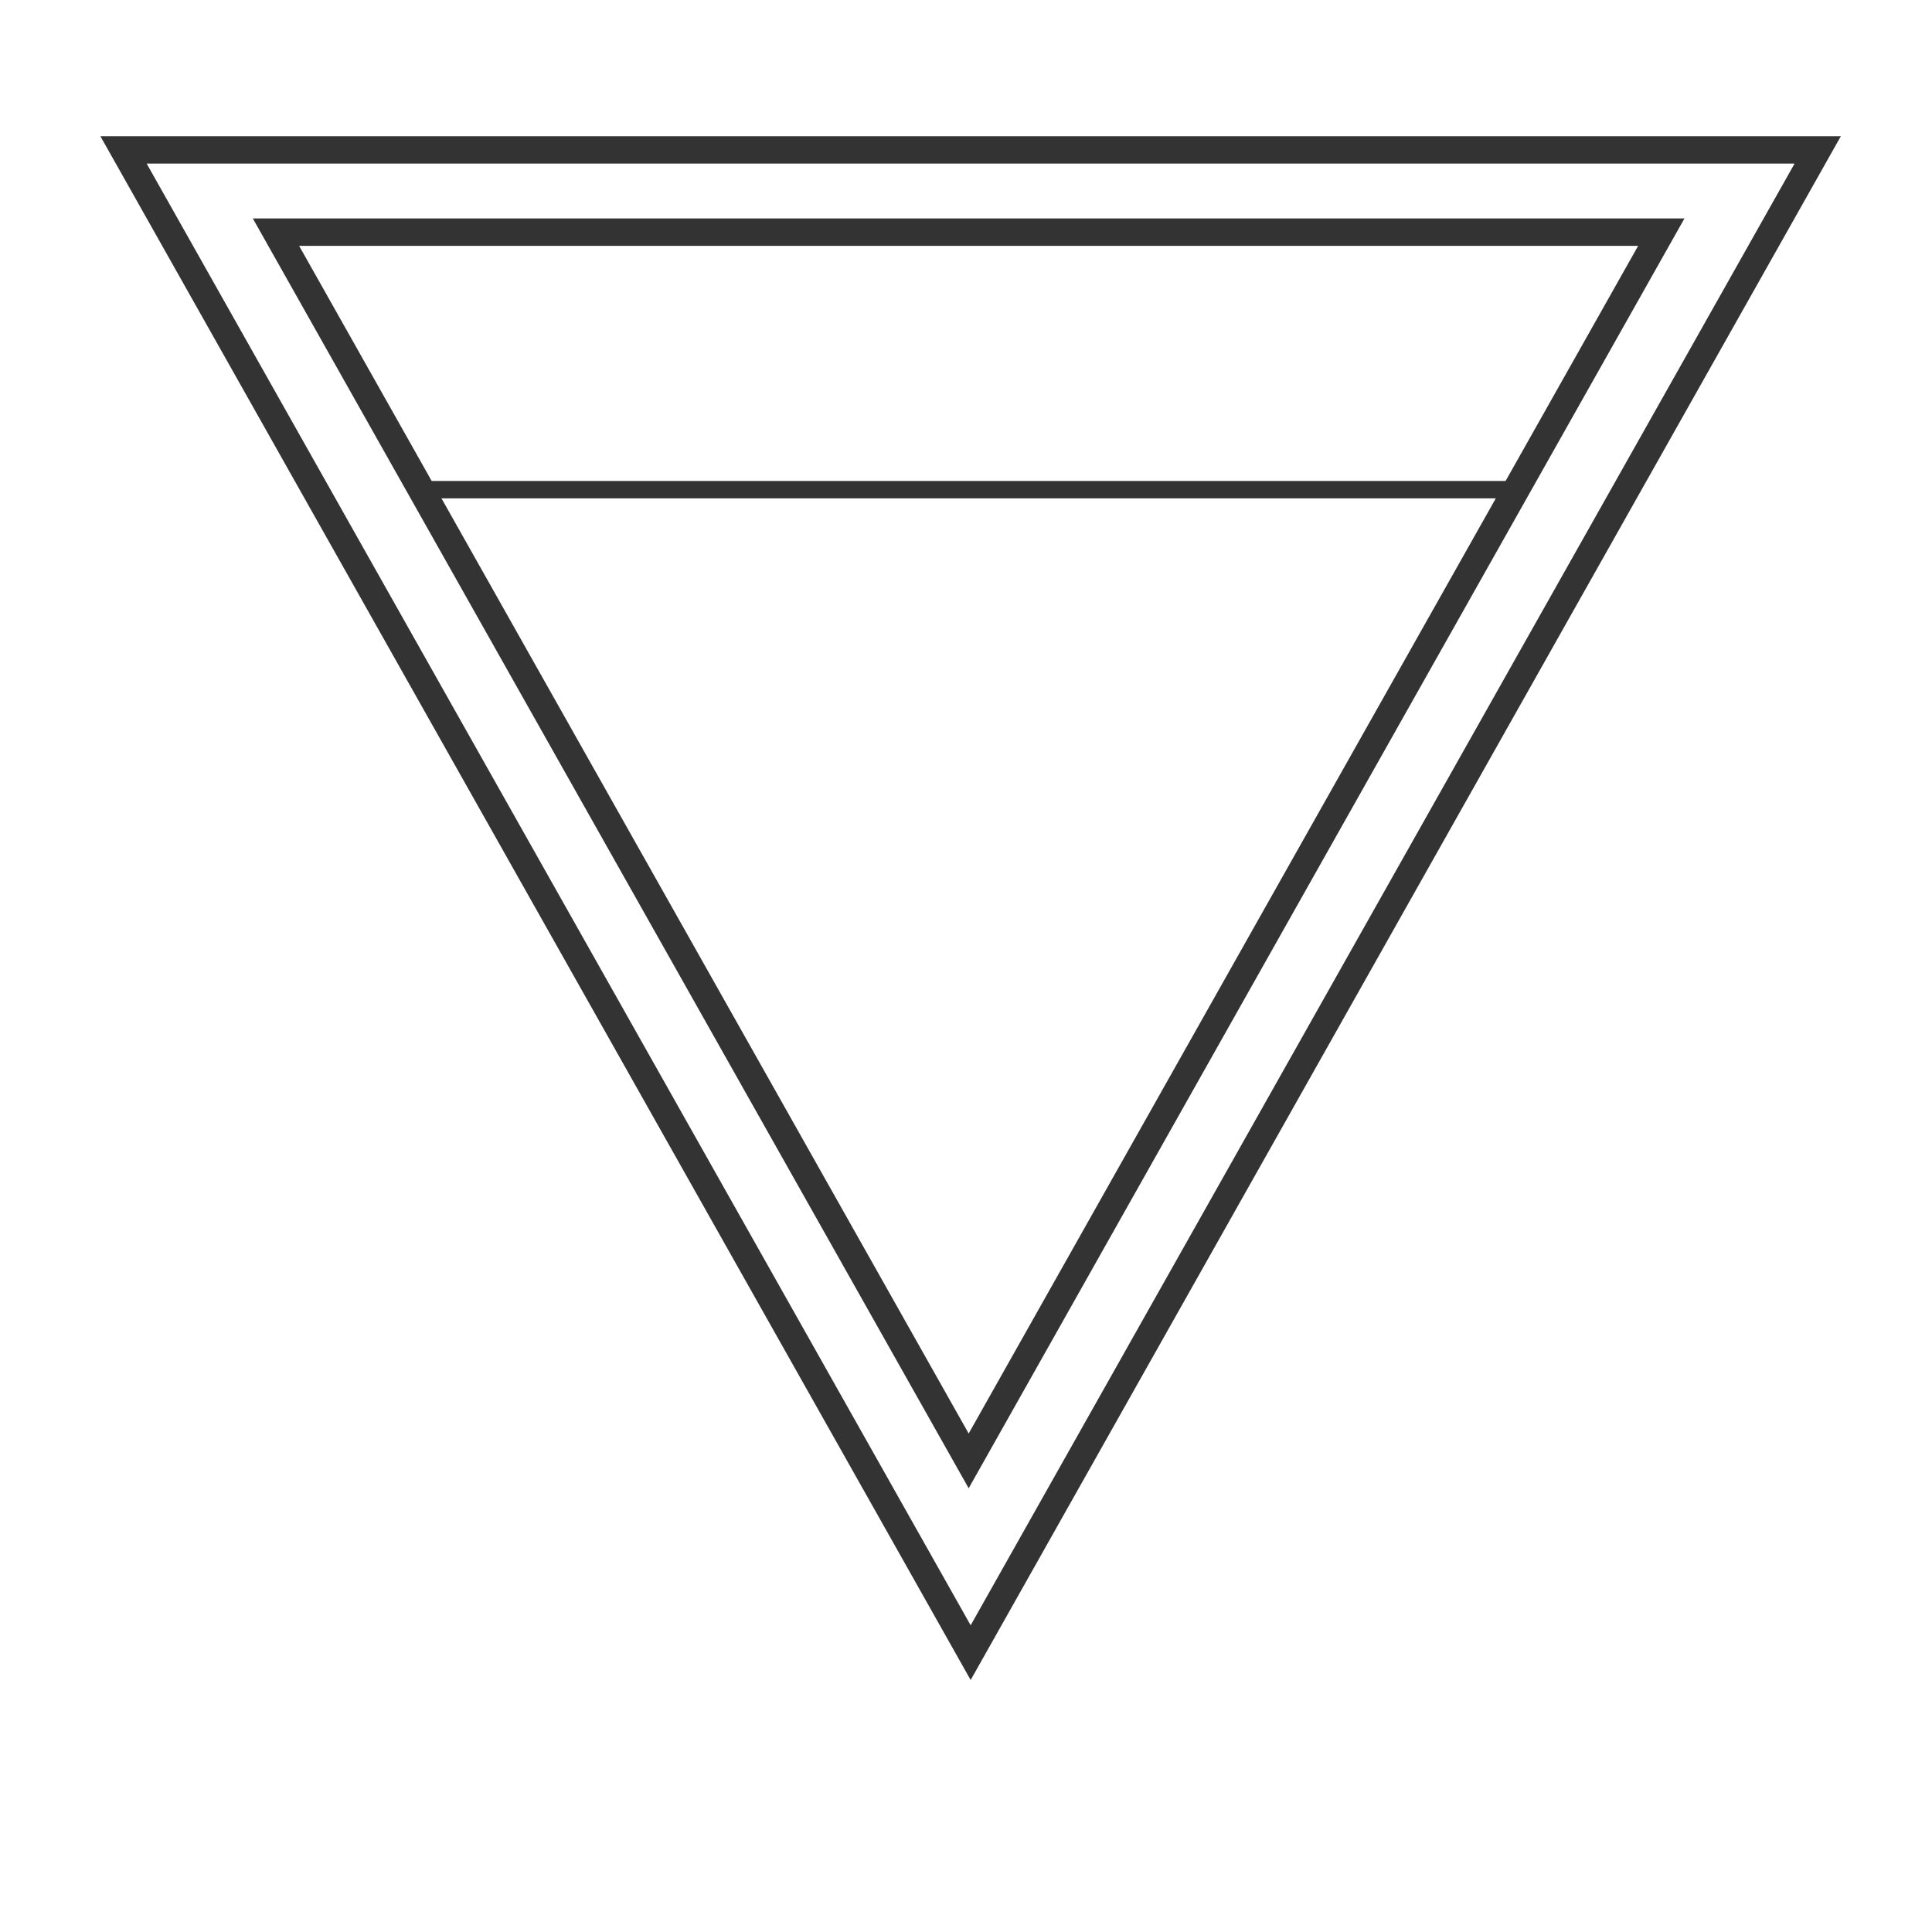 <?xml version="1.0" encoding="UTF-8" standalone="no"?>
<!-- Created with Inkscape (http://www.inkscape.org/) -->

<svg
   xmlns:dc="http://purl.org/dc/elements/1.1/"
   xmlns:cc="http://creativecommons.org/ns#"
   xmlns:rdf="http://www.w3.org/1999/02/22-rdf-syntax-ns#"
   xmlns:svg="http://www.w3.org/2000/svg"
   xmlns="http://www.w3.org/2000/svg"
   xmlns:sodipodi="http://sodipodi.sourceforge.net/DTD/sodipodi-0.dtd"
   xmlns:inkscape="http://www.inkscape.org/namespaces/inkscape"
   version="1.1"
   width="100"
   height="100"
   id="svg2"
   inkscape:version="0.48.4 r9939"
   sodipodi:docname="triangular.svg">
  <sodipodi:namedview
     pagecolor="#ffffff"
     bordercolor="#666666"
     borderopacity="1"
     objecttolerance="10"
     gridtolerance="10"
     guidetolerance="10"
     inkscape:pageopacity="0"
     inkscape:pageshadow="2"
     inkscape:window-width="1289"
     inkscape:window-height="744"
     id="namedview9"
     showgrid="false"
     inkscape:zoom="3.337544"
     inkscape:cx="89.622724"
     inkscape:cy="63.597553"
     inkscape:window-x="77"
     inkscape:window-y="24"
     inkscape:window-maximized="1"
     inkscape:current-layer="svg2" />
  <defs
     id="defs4" />
  <path
     sodipodi:type="star"
     style="fill:none;stroke:#333333;stroke-width:0.683;stroke-linecap:butt;stroke-linejoin:miter;stroke-miterlimit:4;stroke-opacity:1;stroke-dasharray:none"
     id="path2986"
     sodipodi:sides="3"
     sodipodi:cx="15.254237"
     sodipodi:cy="26.694916"
     sodipodi:r1="25.01436"
     sodipodi:r2="12.50718"
     sodipodi:arg1="1.5707963"
     sodipodi:arg2="2.6179939"
     inkscape:flatsided="false"
     inkscape:rounded="0"
     inkscape:randomized="0"
     d="m 15.254,51.709 -10.832,-18.761 -10.832,-18.761 21.663,0 21.663,-10e-7 -10.832,18.761 z"
     inkscape:transform-center-y="12.964688"
     transform="matrix(2.024,0,0,2.073,19.367,-21.652)" />
  <path
     sodipodi:type="star"
     style="fill:none;stroke:#333333;stroke-width:0.836;stroke-linecap:butt;stroke-linejoin:miter;stroke-miterlimit:4;stroke-opacity:1;stroke-dasharray:none"
     id="path2986-2"
     sodipodi:sides="3"
     sodipodi:cx="15.254237"
     sodipodi:cy="26.694916"
     sodipodi:r1="25.01436"
     sodipodi:r2="12.50718"
     sodipodi:arg1="1.5707963"
     sodipodi:arg2="2.6179939"
     inkscape:flatsided="false"
     inkscape:rounded="0"
     inkscape:randomized="0"
     d="m 15.254,51.709 -10.832,-18.761 -10.832,-18.761 21.663,0 21.663,-10e-7 -10.832,18.761 z"
     inkscape:transform-center-y="10.600713"
     transform="matrix(1.655,0,0,1.695,24.893,-12.031)" />
  <path
     style="fill:none;stroke:#333333;stroke-width:0.9;stroke-linecap:butt;stroke-linejoin:miter;stroke-miterlimit:4;stroke-opacity:1;stroke-dasharray:none"
     d="m 21.619,25.345 56.779,5e-6"
     id="path3774"
     inkscape:connector-curvature="0" />
</svg>
